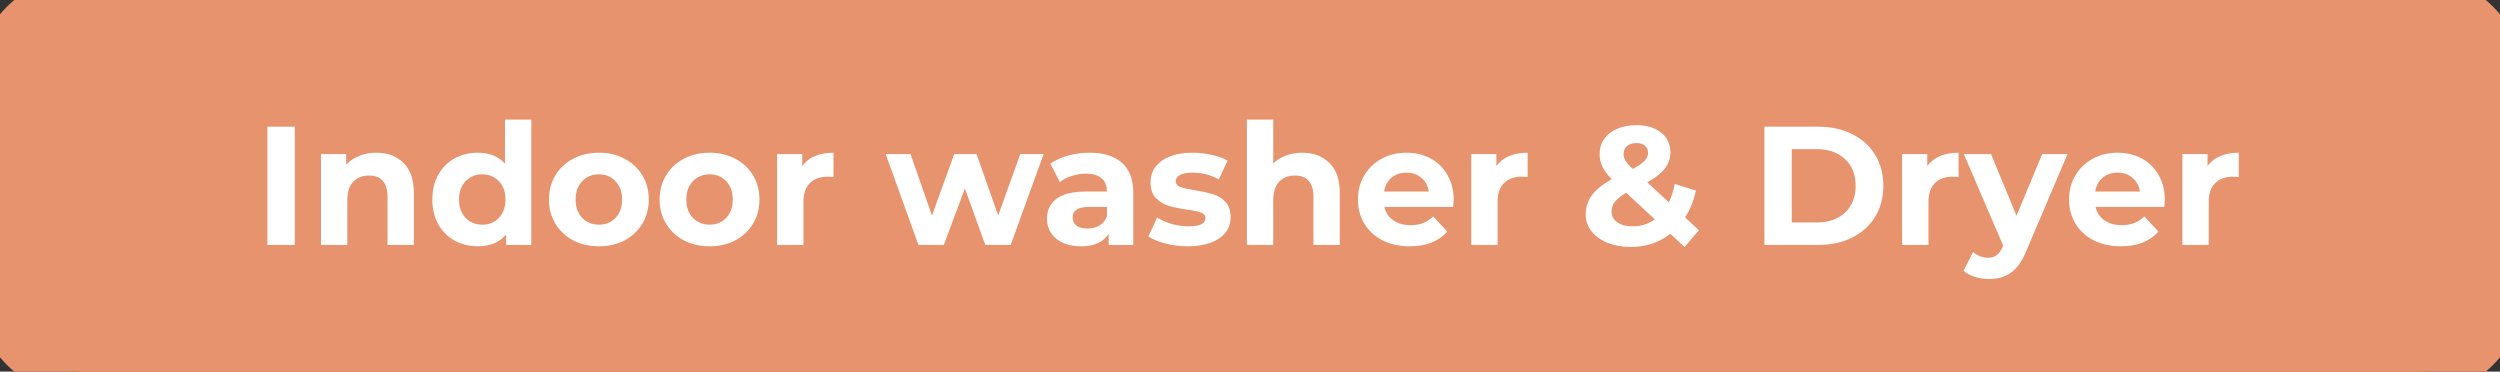 <svg width="296" height="44" viewBox="0 0 296 44" fill="none" xmlns="http://www.w3.org/2000/svg">
<rect x="0" y="0" width="296" height="44" fill="#333333" stroke="none"/>
<path d="M0 10C0 4.477 4.477 0 10 0H286C291.523 0 296 4.477 296 10V34C296 39.523 291.523 44 286 44H10C4.477 44 0 39.523 0 34V10Z" fill="#E7936D"/>
<path d="M31.66 15H34.9V29H31.66V15ZM44.542 18.08C45.876 18.08 46.949 18.48 47.763 19.28C48.589 20.08 49.002 21.267 49.002 22.84V29H45.883V23.32C45.883 22.467 45.696 21.833 45.322 21.42C44.949 20.993 44.409 20.78 43.703 20.78C42.916 20.78 42.289 21.027 41.822 21.52C41.356 22 41.123 22.72 41.123 23.68V29H38.002V18.24H40.983V19.5C41.396 19.047 41.909 18.7 42.523 18.46C43.136 18.207 43.809 18.08 44.542 18.08ZM62.908 14.16V29H59.928V27.76C59.154 28.693 58.035 29.16 56.568 29.16C55.554 29.16 54.635 28.933 53.808 28.48C52.995 28.027 52.355 27.38 51.888 26.54C51.421 25.7 51.188 24.727 51.188 23.62C51.188 22.513 51.421 21.54 51.888 20.7C52.355 19.86 52.995 19.213 53.808 18.76C54.635 18.307 55.554 18.08 56.568 18.08C57.941 18.08 59.014 18.513 59.788 19.38V14.16H62.908ZM57.108 26.6C57.895 26.6 58.548 26.333 59.068 25.8C59.588 25.253 59.848 24.527 59.848 23.62C59.848 22.713 59.588 21.993 59.068 21.46C58.548 20.913 57.895 20.64 57.108 20.64C56.308 20.64 55.648 20.913 55.128 21.46C54.608 21.993 54.348 22.713 54.348 23.62C54.348 24.527 54.608 25.253 55.128 25.8C55.648 26.333 56.308 26.6 57.108 26.6ZM70.915 29.16C69.782 29.16 68.762 28.927 67.856 28.46C66.962 27.98 66.262 27.32 65.755 26.48C65.249 25.64 64.996 24.687 64.996 23.62C64.996 22.553 65.249 21.6 65.755 20.76C66.262 19.92 66.962 19.267 67.856 18.8C68.762 18.32 69.782 18.08 70.915 18.08C72.049 18.08 73.062 18.32 73.956 18.8C74.849 19.267 75.549 19.92 76.055 20.76C76.562 21.6 76.816 22.553 76.816 23.62C76.816 24.687 76.562 25.64 76.055 26.48C75.549 27.32 74.849 27.98 73.956 28.46C73.062 28.927 72.049 29.16 70.915 29.16ZM70.915 26.6C71.716 26.6 72.369 26.333 72.876 25.8C73.395 25.253 73.656 24.527 73.656 23.62C73.656 22.713 73.395 21.993 72.876 21.46C72.369 20.913 71.716 20.64 70.915 20.64C70.115 20.64 69.456 20.913 68.936 21.46C68.415 21.993 68.156 22.713 68.156 23.62C68.156 24.527 68.415 25.253 68.936 25.8C69.456 26.333 70.115 26.6 70.915 26.6ZM84.021 29.16C82.888 29.16 81.868 28.927 80.961 28.46C80.068 27.98 79.368 27.32 78.861 26.48C78.354 25.64 78.101 24.687 78.101 23.62C78.101 22.553 78.354 21.6 78.861 20.76C79.368 19.92 80.068 19.267 80.961 18.8C81.868 18.32 82.888 18.08 84.021 18.08C85.154 18.08 86.168 18.32 87.061 18.8C87.954 19.267 88.654 19.92 89.161 20.76C89.668 21.6 89.921 22.553 89.921 23.62C89.921 24.687 89.668 25.64 89.161 26.48C88.654 27.32 87.954 27.98 87.061 28.46C86.168 28.927 85.154 29.16 84.021 29.16ZM84.021 26.6C84.821 26.6 85.474 26.333 85.981 25.8C86.501 25.253 86.761 24.527 86.761 23.62C86.761 22.713 86.501 21.993 85.981 21.46C85.474 20.913 84.821 20.64 84.021 20.64C83.221 20.64 82.561 20.913 82.041 21.46C81.521 21.993 81.261 22.713 81.261 23.62C81.261 24.527 81.521 25.253 82.041 25.8C82.561 26.333 83.221 26.6 84.021 26.6ZM94.986 19.66C95.36 19.14 95.86 18.747 96.486 18.48C97.126 18.213 97.86 18.08 98.686 18.08V20.96C98.34 20.933 98.106 20.92 97.986 20.92C97.093 20.92 96.393 21.173 95.886 21.68C95.38 22.173 95.126 22.92 95.126 23.92V29H92.006V18.24H94.986V19.66ZM123.564 18.24L119.664 29H116.664L114.244 22.32L111.744 29H108.744L104.864 18.24H107.804L110.344 25.52L112.984 18.24H115.624L118.184 25.52L120.804 18.24H123.564ZM129.003 18.08C130.669 18.08 131.949 18.48 132.843 19.28C133.736 20.067 134.183 21.26 134.183 22.86V29H131.263V27.66C130.676 28.66 129.583 29.16 127.983 29.16C127.156 29.16 126.436 29.02 125.823 28.74C125.223 28.46 124.763 28.073 124.443 27.58C124.123 27.087 123.963 26.527 123.963 25.9C123.963 24.9 124.336 24.113 125.083 23.54C125.843 22.967 127.009 22.68 128.583 22.68H131.063C131.063 22 130.856 21.48 130.443 21.12C130.029 20.747 129.409 20.56 128.583 20.56C128.009 20.56 127.443 20.653 126.883 20.84C126.336 21.013 125.869 21.253 125.483 21.56L124.363 19.38C124.949 18.967 125.649 18.647 126.463 18.42C127.289 18.193 128.136 18.08 129.003 18.08ZM128.763 27.06C129.296 27.06 129.769 26.94 130.183 26.7C130.596 26.447 130.889 26.08 131.063 25.6V24.5H128.923C127.643 24.5 127.003 24.92 127.003 25.76C127.003 26.16 127.156 26.48 127.463 26.72C127.783 26.947 128.216 27.06 128.763 27.06ZM140.626 29.16C139.733 29.16 138.86 29.053 138.006 28.84C137.153 28.613 136.473 28.333 135.966 28L137.006 25.76C137.486 26.067 138.066 26.32 138.746 26.52C139.426 26.707 140.093 26.8 140.746 26.8C142.066 26.8 142.726 26.473 142.726 25.82C142.726 25.513 142.546 25.293 142.186 25.16C141.826 25.027 141.273 24.913 140.526 24.82C139.646 24.687 138.92 24.533 138.346 24.36C137.773 24.187 137.273 23.88 136.846 23.44C136.433 23 136.226 22.373 136.226 21.56C136.226 20.88 136.42 20.28 136.806 19.76C137.206 19.227 137.78 18.813 138.526 18.52C139.286 18.227 140.18 18.08 141.206 18.08C141.966 18.08 142.72 18.167 143.466 18.34C144.226 18.5 144.853 18.727 145.346 19.02L144.306 21.24C143.36 20.707 142.326 20.44 141.206 20.44C140.54 20.44 140.04 20.533 139.706 20.72C139.373 20.907 139.206 21.147 139.206 21.44C139.206 21.773 139.386 22.007 139.746 22.14C140.106 22.273 140.68 22.4 141.466 22.52C142.346 22.667 143.066 22.827 143.626 23C144.186 23.16 144.673 23.46 145.086 23.9C145.5 24.34 145.706 24.953 145.706 25.74C145.706 26.407 145.506 27 145.106 27.52C144.706 28.04 144.12 28.447 143.346 28.74C142.586 29.02 141.68 29.16 140.626 29.16ZM154.171 18.08C155.505 18.08 156.578 18.48 157.391 19.28C158.218 20.08 158.631 21.267 158.631 22.84V29H155.511V23.32C155.511 22.467 155.325 21.833 154.951 21.42C154.578 20.993 154.038 20.78 153.331 20.78C152.545 20.78 151.918 21.027 151.451 21.52C150.985 22 150.751 22.72 150.751 23.68V29H147.631V14.16H150.751V19.36C151.165 18.947 151.665 18.633 152.251 18.42C152.838 18.193 153.478 18.08 154.171 18.08ZM172.117 23.66C172.117 23.7 172.097 23.98 172.057 24.5H163.917C164.063 25.167 164.41 25.693 164.957 26.08C165.503 26.467 166.183 26.66 166.997 26.66C167.557 26.66 168.05 26.58 168.477 26.42C168.917 26.247 169.323 25.98 169.697 25.62L171.357 27.42C170.343 28.58 168.863 29.16 166.917 29.16C165.703 29.16 164.63 28.927 163.697 28.46C162.763 27.98 162.043 27.32 161.537 26.48C161.03 25.64 160.777 24.687 160.777 23.62C160.777 22.567 161.023 21.62 161.517 20.78C162.023 19.927 162.71 19.267 163.577 18.8C164.457 18.32 165.437 18.08 166.517 18.08C167.57 18.08 168.523 18.307 169.377 18.76C170.23 19.213 170.897 19.867 171.377 20.72C171.87 21.56 172.117 22.54 172.117 23.66ZM166.537 20.44C165.83 20.44 165.237 20.64 164.757 21.04C164.277 21.44 163.983 21.987 163.877 22.68H169.177C169.07 22 168.777 21.46 168.297 21.06C167.817 20.647 167.23 20.44 166.537 20.44ZM177.174 19.66C177.547 19.14 178.047 18.747 178.674 18.48C179.314 18.213 180.047 18.08 180.874 18.08V20.96C180.527 20.933 180.294 20.92 180.174 20.92C179.281 20.92 178.581 21.173 178.074 21.68C177.567 22.173 177.314 22.92 177.314 23.92V29H174.194V18.24H177.174V19.66ZM199.451 29.24L197.771 27.68C196.438 28.72 194.878 29.24 193.091 29.24C192.078 29.24 191.165 29.08 190.351 28.76C189.538 28.427 188.898 27.967 188.431 27.38C187.978 26.793 187.751 26.133 187.751 25.4C187.751 24.533 187.991 23.773 188.471 23.12C188.965 22.453 189.751 21.82 190.831 21.22C190.325 20.7 189.958 20.207 189.731 19.74C189.505 19.26 189.391 18.767 189.391 18.26C189.391 17.58 189.571 16.98 189.931 16.46C190.291 15.94 190.798 15.54 191.451 15.26C192.118 14.967 192.885 14.82 193.751 14.82C194.965 14.82 195.938 15.113 196.671 15.7C197.405 16.273 197.771 17.053 197.771 18.04C197.771 18.76 197.551 19.4 197.111 19.96C196.685 20.52 195.991 21.06 195.031 21.58L197.591 23.96C197.898 23.32 198.131 22.593 198.291 21.78L200.791 22.56C200.525 23.8 200.098 24.86 199.511 25.74L201.151 27.26L199.451 29.24ZM193.751 16.94C193.285 16.94 192.911 17.06 192.631 17.3C192.365 17.54 192.231 17.847 192.231 18.22C192.231 18.5 192.305 18.767 192.451 19.02C192.598 19.26 192.885 19.587 193.311 20C193.991 19.64 194.465 19.32 194.731 19.04C194.998 18.747 195.131 18.433 195.131 18.1C195.131 17.753 195.011 17.473 194.771 17.26C194.531 17.047 194.191 16.94 193.751 16.94ZM193.311 26.8C194.285 26.8 195.158 26.527 195.931 25.98L192.551 22.82C191.925 23.18 191.478 23.533 191.211 23.88C190.945 24.227 190.811 24.62 190.811 25.06C190.811 25.58 191.038 26 191.491 26.32C191.945 26.64 192.551 26.8 193.311 26.8ZM208.906 15H215.266C216.786 15 218.126 15.293 219.286 15.88C220.459 16.453 221.366 17.267 222.006 18.32C222.659 19.373 222.986 20.6 222.986 22C222.986 23.4 222.659 24.627 222.006 25.68C221.366 26.733 220.459 27.553 219.286 28.14C218.126 28.713 216.786 29 215.266 29H208.906V15ZM215.106 26.34C216.506 26.34 217.619 25.953 218.446 25.18C219.286 24.393 219.706 23.333 219.706 22C219.706 20.667 219.286 19.613 218.446 18.84C217.619 18.053 216.506 17.66 215.106 17.66H212.146V26.34H215.106ZM228.19 19.66C228.563 19.14 229.063 18.747 229.69 18.48C230.33 18.213 231.063 18.08 231.89 18.08V20.96C231.543 20.933 231.31 20.92 231.19 20.92C230.296 20.92 229.596 21.173 229.09 21.68C228.583 22.173 228.33 22.92 228.33 23.92V29H225.21V18.24H228.19V19.66ZM244.796 18.24L239.936 29.66C239.442 30.9 238.829 31.773 238.096 32.28C237.376 32.787 236.502 33.04 235.476 33.04C234.916 33.04 234.362 32.953 233.816 32.78C233.269 32.607 232.822 32.367 232.476 32.06L233.616 29.84C233.856 30.053 234.129 30.22 234.436 30.34C234.756 30.46 235.069 30.52 235.376 30.52C235.802 30.52 236.149 30.413 236.416 30.2C236.682 30 236.922 29.66 237.136 29.18L237.176 29.08L232.516 18.24H235.736L238.756 25.54L241.796 18.24H244.796ZM256.316 23.66C256.316 23.7 256.296 23.98 256.256 24.5H248.116C248.263 25.167 248.609 25.693 249.156 26.08C249.703 26.467 250.383 26.66 251.196 26.66C251.756 26.66 252.249 26.58 252.676 26.42C253.116 26.247 253.523 25.98 253.896 25.62L255.556 27.42C254.543 28.58 253.063 29.16 251.116 29.16C249.903 29.16 248.829 28.927 247.896 28.46C246.963 27.98 246.243 27.32 245.736 26.48C245.229 25.64 244.976 24.687 244.976 23.62C244.976 22.567 245.223 21.62 245.716 20.78C246.223 19.927 246.909 19.267 247.776 18.8C248.656 18.32 249.636 18.08 250.716 18.08C251.769 18.08 252.723 18.307 253.576 18.76C254.429 19.213 255.096 19.867 255.576 20.72C256.069 21.56 256.316 22.54 256.316 23.66ZM250.736 20.44C250.029 20.44 249.436 20.64 248.956 21.04C248.476 21.44 248.183 21.987 248.076 22.68H253.376C253.269 22 252.976 21.46 252.496 21.06C252.016 20.647 251.429 20.44 250.736 20.44ZM261.373 19.66C261.746 19.14 262.246 18.747 262.873 18.48C263.513 18.213 264.246 18.08 265.073 18.08V20.96C264.726 20.933 264.493 20.92 264.373 20.92C263.48 20.92 262.78 21.173 262.273 21.68C261.766 22.173 261.513 22.92 261.513 23.92V29H258.393V18.24H261.373V19.66Z" fill="white"/>
<path d="M10 3H286V-3H10V3ZM293 10V34H299V10H293ZM286 41H10V47H286V41ZM3 34V10H-3V34H3ZM10 41C6.134 41 3 37.866 3 34H-3C-3 41.18 2.82 47 10 47V41ZM293 34C293 37.866 289.866 41 286 41V47C293.18 47 299 41.18 299 34H293ZM286 3C289.866 3 293 6.134 293 10H299C299 2.82 293.18 -3 286 -3V3ZM10 -3C2.82 -3 -3 2.82 -3 10H3C3 6.134 6.134 3 10 3V-3Z" fill="#E7936D"/>
</svg>
